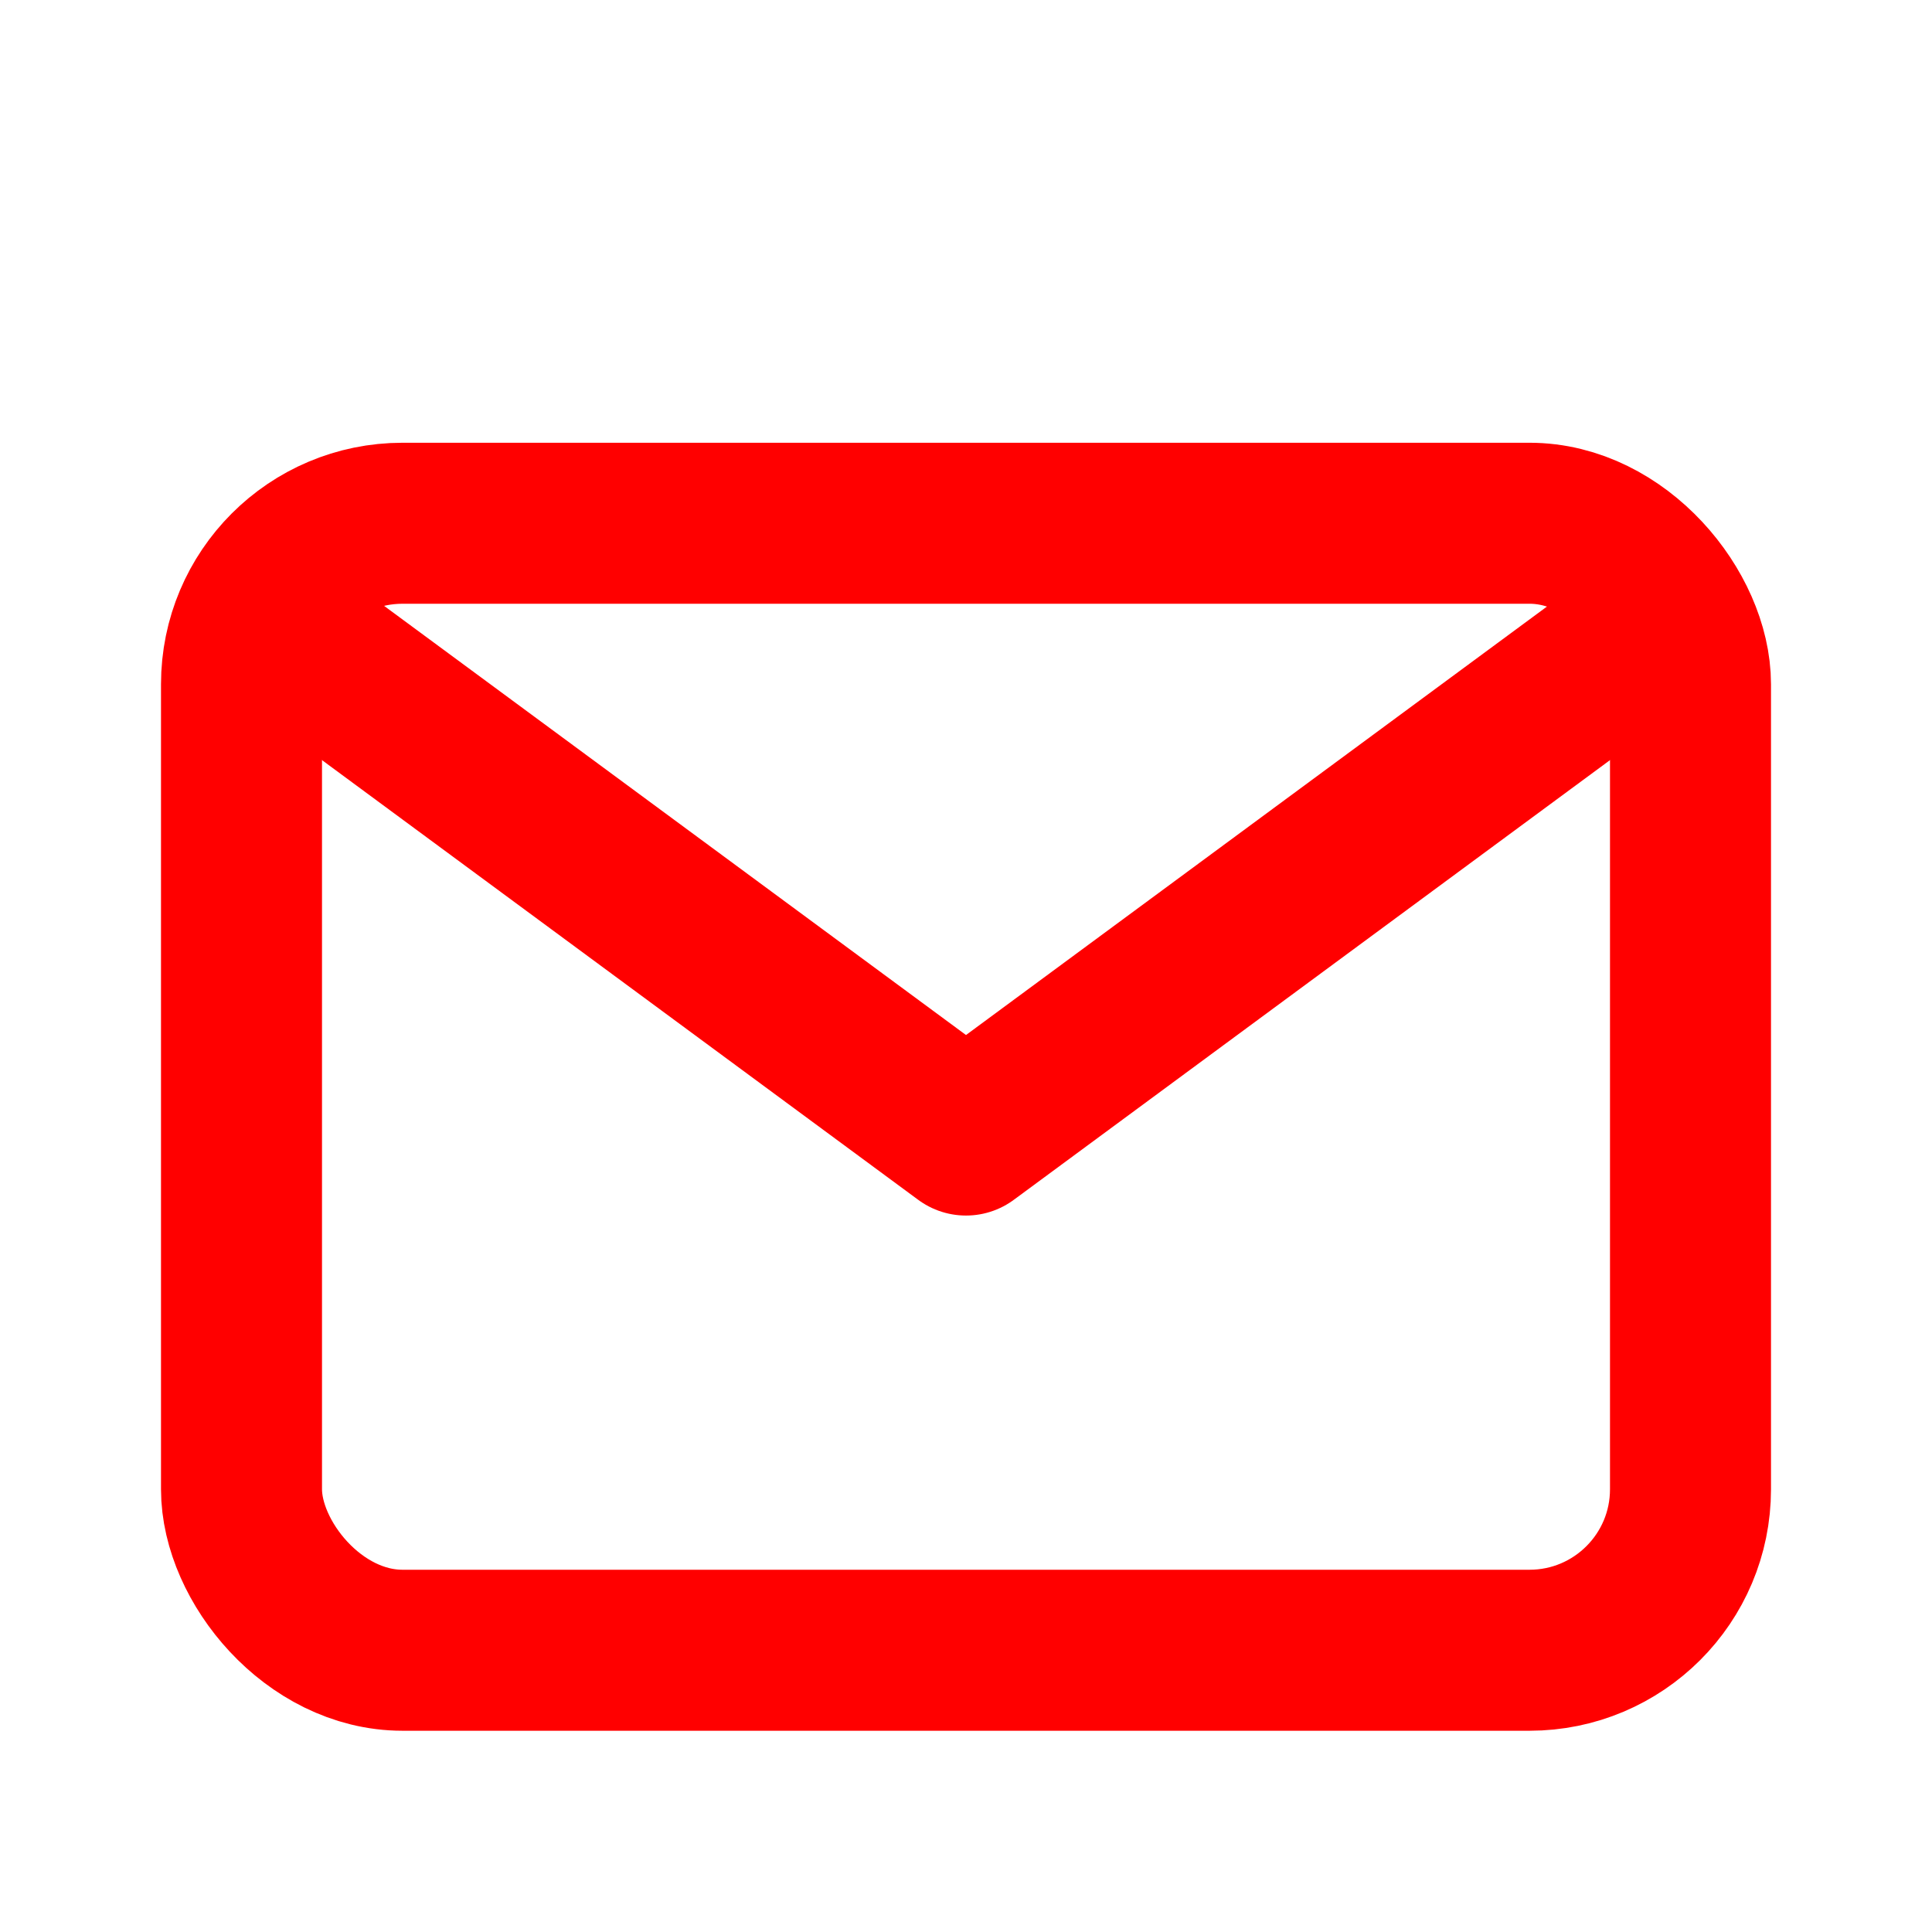 <?xml version="1.0" ?>

<svg fill="red" width="800px" height="800px" viewBox="0 0 24 24" xmlns="http://www.w3.org/2000/svg">

<title/>

<g id="Complete">

<g id="mail">

<g>

<polyline fill="none" points="4 8.2 12 14.1 20 8.2" stroke="red" stroke-linecap="round" stroke-linejoin="round" stroke-width="2"/>

<rect fill="none" height="14" rx="2" ry="2" stroke="red" stroke-linecap="round" stroke-linejoin="round" stroke-width="2" width="18" x="3" y="6.5"/>

</g>

</g>

</g>

</svg>